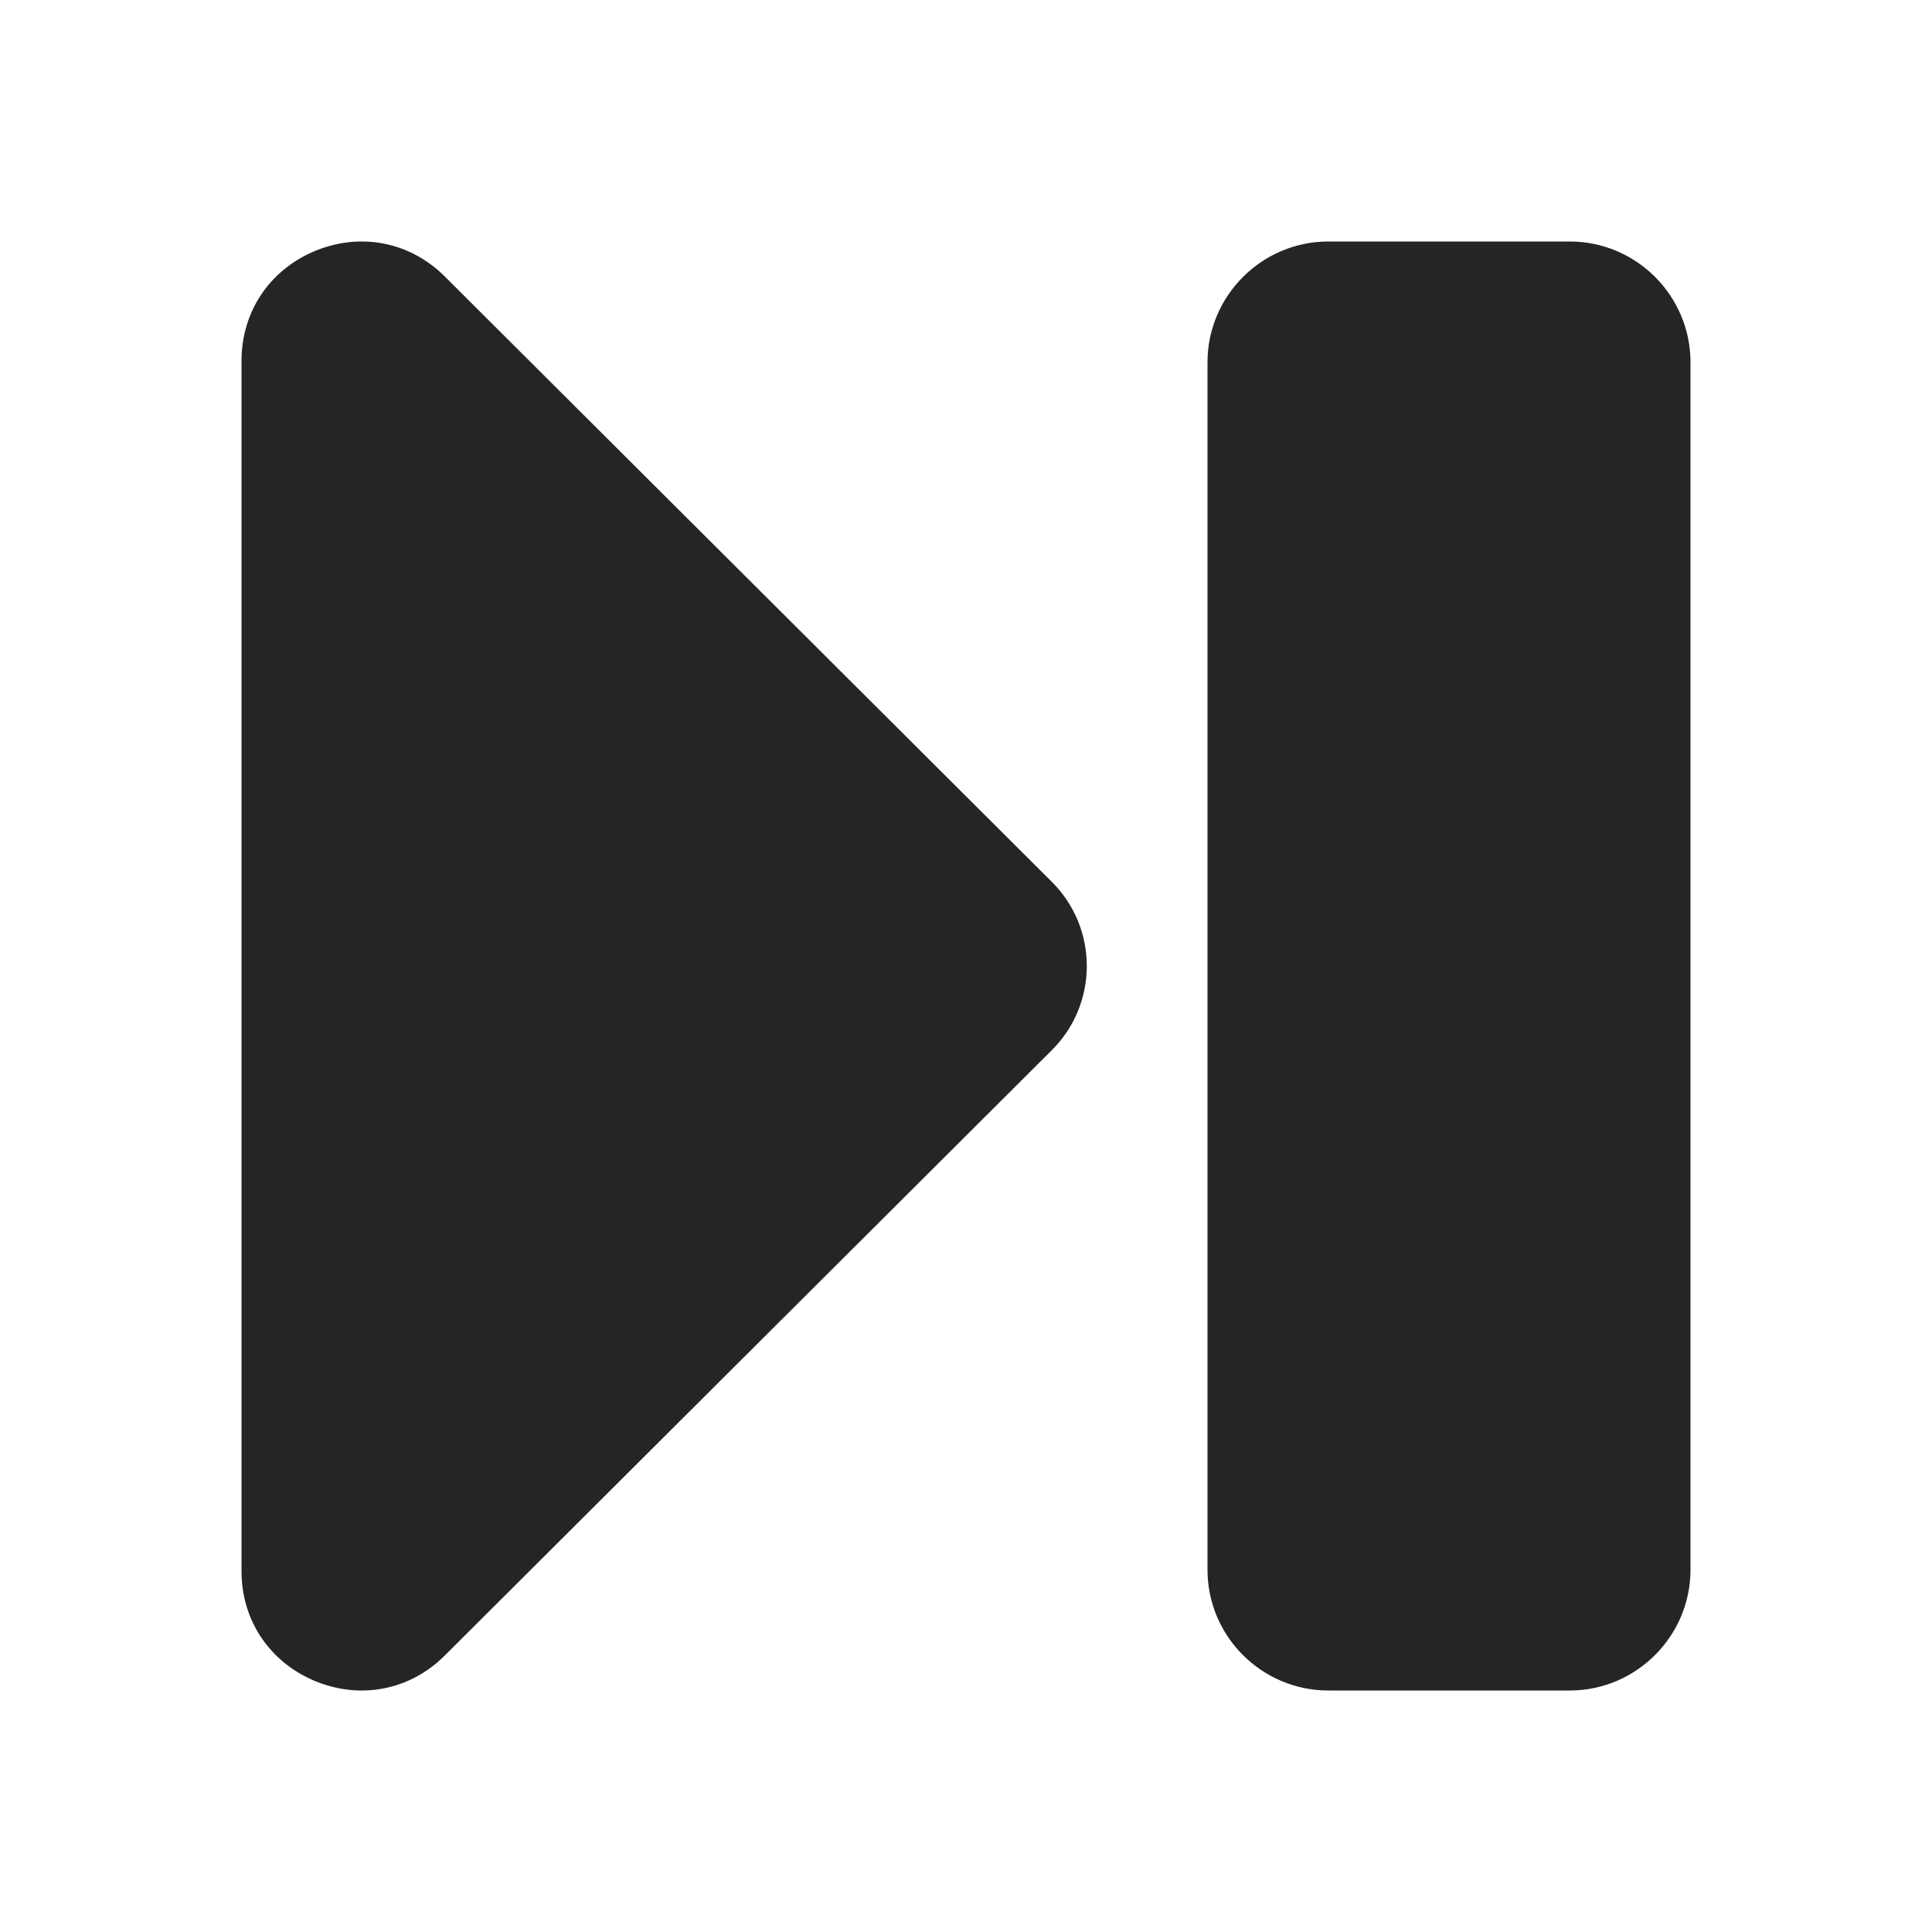 <?xml version="1.0" encoding="UTF-8"?>
<!DOCTYPE svg PUBLIC "-//W3C//DTD SVG 1.1//EN" "http://www.w3.org/Graphics/SVG/1.1/DTD/svg11.dtd">
<svg xmlns="http://www.w3.org/2000/svg" xml:space="preserve" width="1024px" height="1024px" shape-rendering="geometricPrecision" text-rendering="geometricPrecision" image-rendering="optimizeQuality" fill-rule="nonzero" clip-rule="evenodd" viewBox="0 0 10240 10240" xmlns:xlink="http://www.w3.org/1999/xlink">
	<title>media_end icon</title>
	<desc>media_end icon from the IconExperience.com O-Collection. Copyright by INCORS GmbH (www.incors.com).</desc>
	<path id="curve1" fill="#252525" d="M7040 1280l1280 0c353,0 640,288 640,640l0 6400c0,352 -288,640 -640,640l-1280 0c-352,0 -640,-287 -640,-640l0 -6400c0,-352 288,-640 640,-640z"/>
	<path id="curve0" fill="#252525" d="M2359 1467l3216 3207c247,246 247,646 0,892l-3216 3207c-184,185 -447,237 -689,137 -241,-100 -390,-322 -390,-582l0 -6415c0,-261 149,-483 390,-583 242,-100 505,-48 689,137z"/>
</svg>
